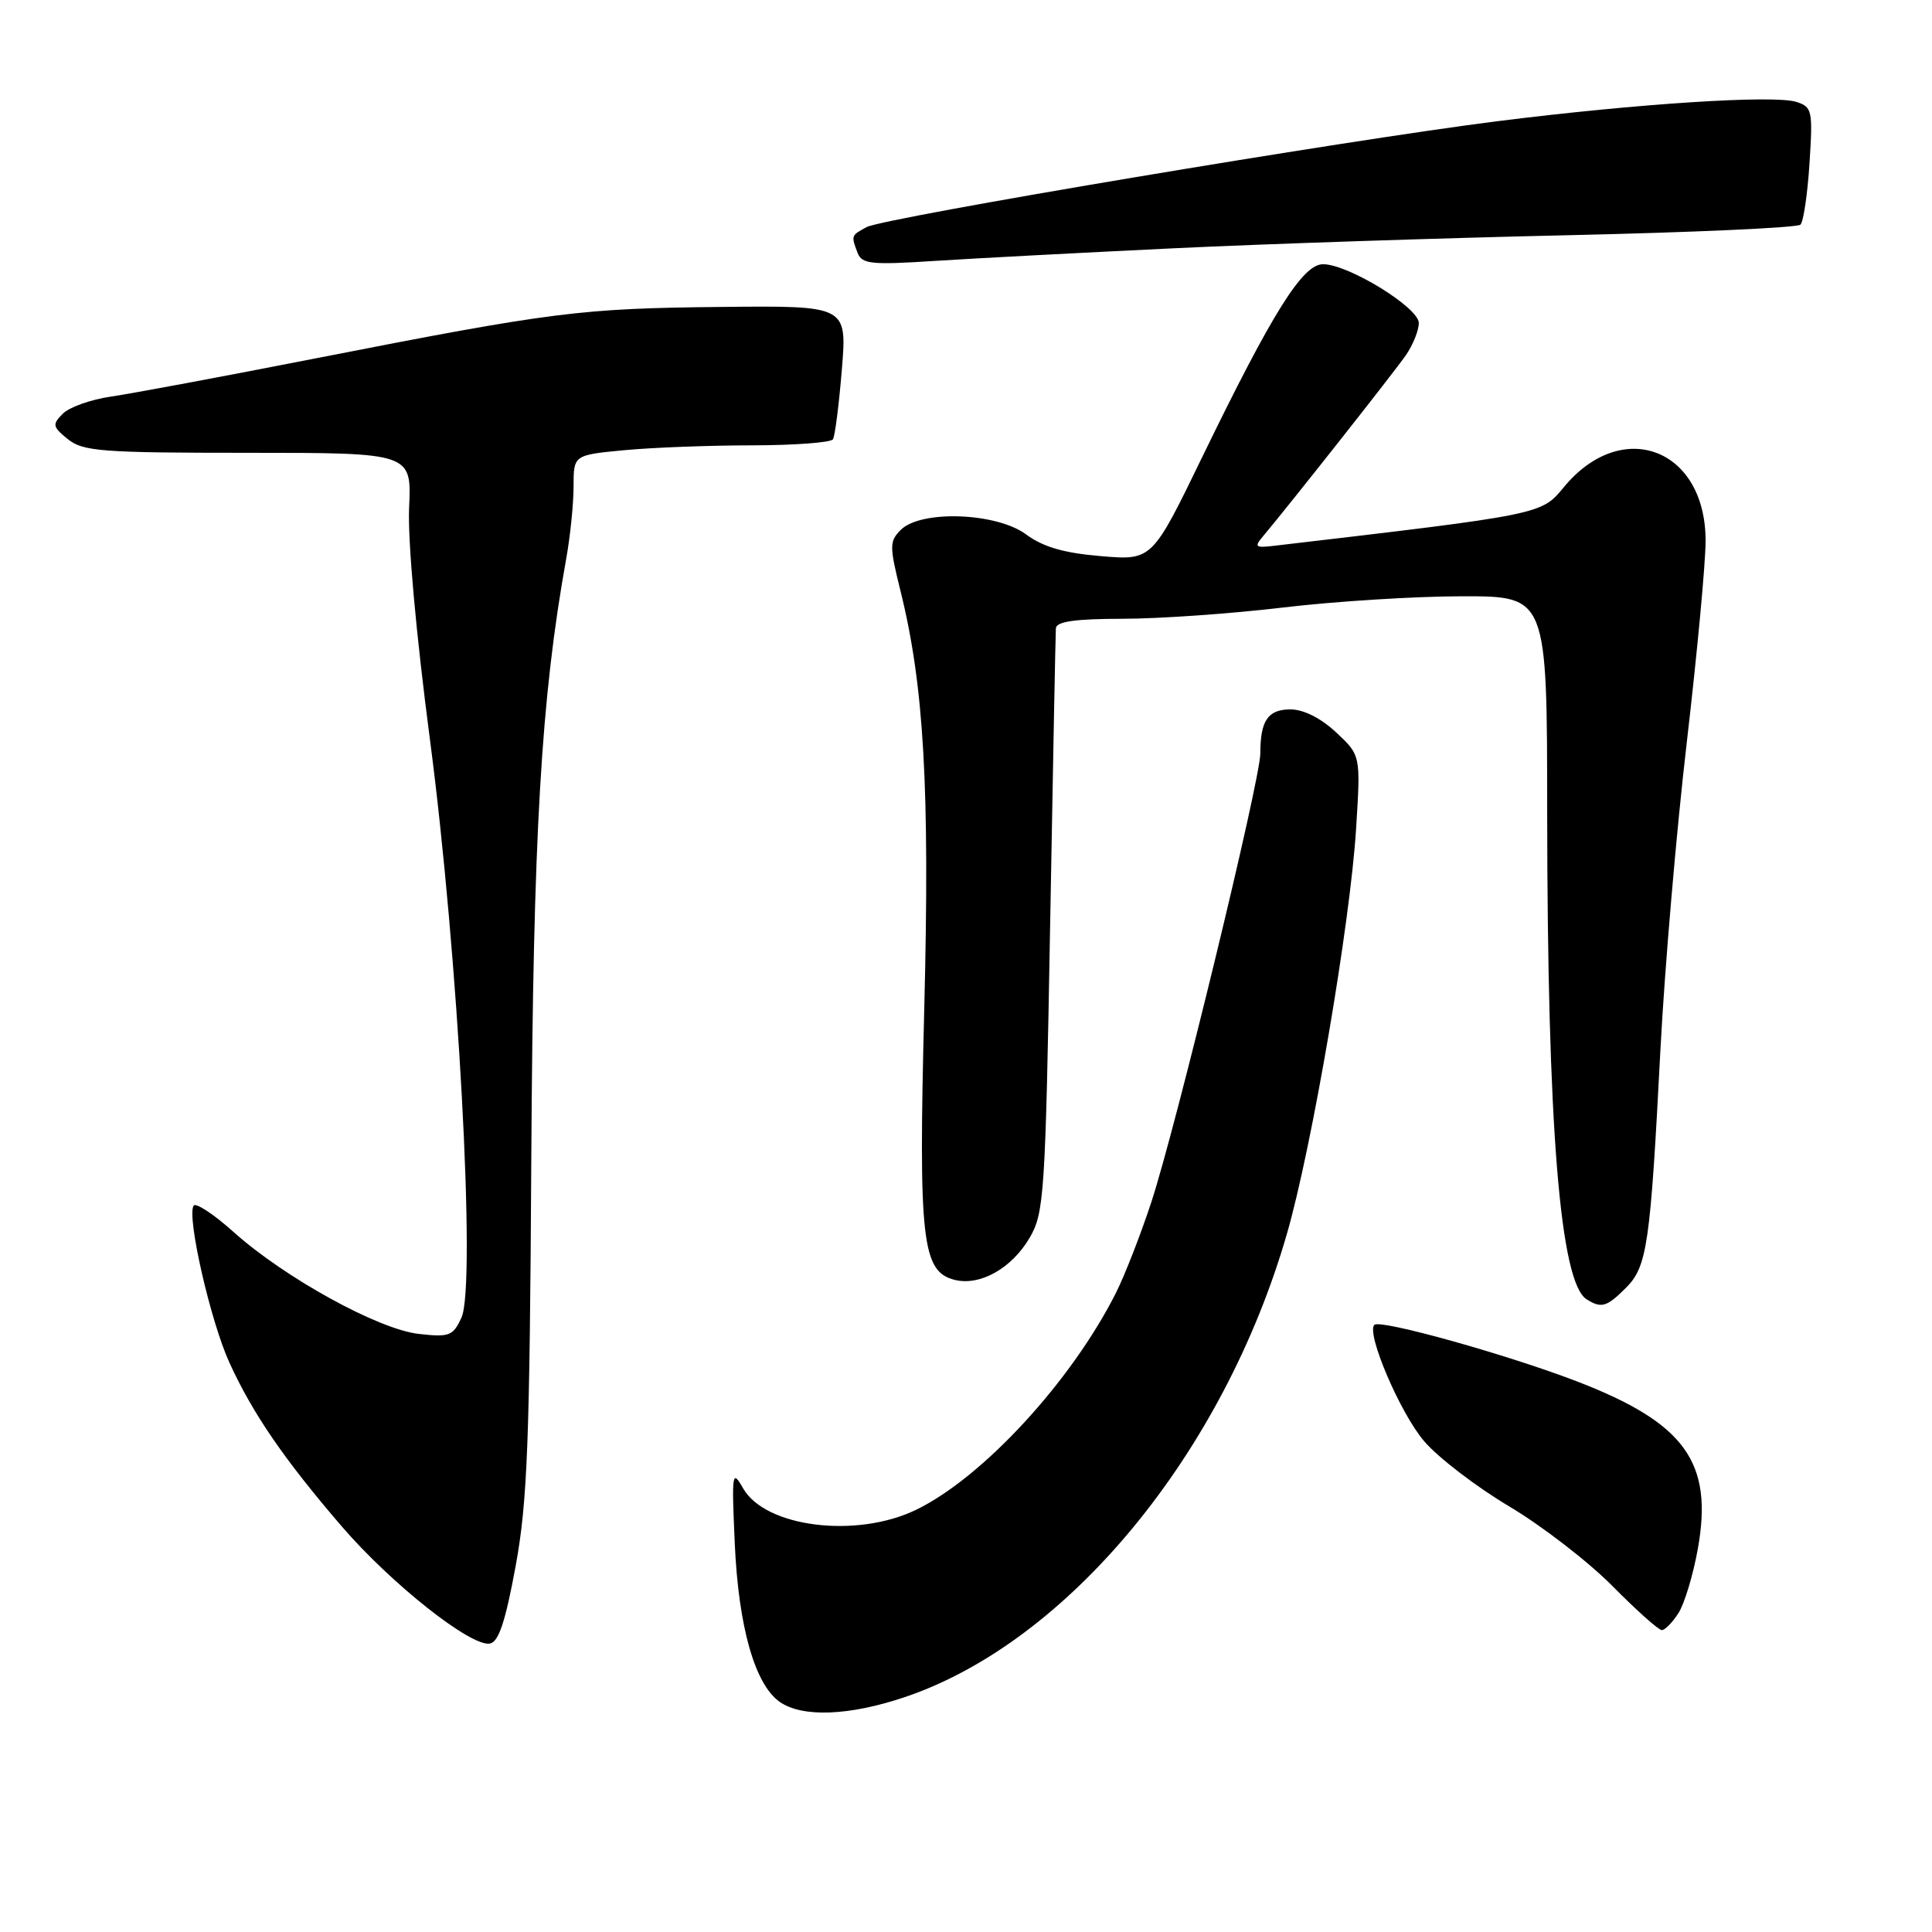 <?xml version="1.0" encoding="UTF-8" standalone="no"?>
<!DOCTYPE svg PUBLIC "-//W3C//DTD SVG 1.1//EN" "http://www.w3.org/Graphics/SVG/1.1/DTD/svg11.dtd" >
<svg xmlns="http://www.w3.org/2000/svg" xmlns:xlink="http://www.w3.org/1999/xlink" version="1.1" viewBox="0 0 256 256">
 <g >
 <path fill="currentColor"
d=" M 119.91 224.87 C 141.53 217.57 162.11 192.62 170.52 163.50 C 173.85 151.98 178.91 122.34 179.69 109.79 C 180.30 100.08 180.30 100.08 177.04 97.04 C 175.03 95.16 172.73 94.00 171.00 94.00 C 168.01 94.00 167.00 95.47 167.00 99.83 C 166.99 103.36 155.82 149.35 152.55 159.31 C 151.14 163.60 149.03 169.00 147.87 171.31 C 141.95 183.05 130.22 195.78 121.38 200.06 C 113.48 203.88 101.43 202.38 98.47 197.22 C 97.01 194.65 96.94 195.07 97.36 204.50 C 97.85 215.56 100.02 223.20 103.32 225.51 C 106.31 227.60 112.54 227.36 119.91 224.87 Z  M 68.33 207.49 C 69.89 198.96 70.19 191.07 70.40 153.50 C 70.65 110.49 71.69 92.57 75.02 74.07 C 75.56 71.08 76.00 66.76 76.00 64.46 C 76.00 60.29 76.00 60.29 82.75 59.65 C 86.46 59.30 94.09 59.01 99.69 59.01 C 105.30 59.00 110.10 58.64 110.37 58.21 C 110.64 57.77 111.17 53.61 111.55 48.96 C 112.24 40.50 112.24 40.50 95.64 40.67 C 76.91 40.86 73.41 41.30 42.00 47.45 C 29.62 49.88 17.34 52.17 14.70 52.55 C 12.06 52.93 9.19 53.95 8.33 54.81 C 6.90 56.24 6.96 56.55 8.99 58.19 C 10.99 59.81 13.48 60.00 32.88 60.00 C 54.54 60.00 54.54 60.00 54.21 67.25 C 54.01 71.56 55.13 84.01 56.97 98.00 C 60.71 126.43 63.11 170.28 61.15 174.58 C 60.03 177.02 59.55 177.21 55.49 176.75 C 50.13 176.15 37.71 169.31 30.92 163.22 C 28.30 160.87 25.92 159.31 25.65 159.76 C 24.73 161.24 27.90 175.10 30.40 180.56 C 33.49 187.32 37.66 193.39 45.28 202.25 C 51.86 209.89 62.43 218.25 64.92 217.78 C 66.08 217.56 66.98 214.84 68.33 207.49 Z  M 222.40 213.75 C 223.20 212.51 224.36 208.66 224.98 205.18 C 227.02 193.76 223.27 188.57 209.03 183.07 C 199.79 179.51 182.88 174.78 182.11 175.55 C 181.00 176.66 185.54 187.27 188.71 190.97 C 190.56 193.14 195.63 197.02 199.97 199.60 C 204.31 202.18 210.46 206.93 213.65 210.15 C 216.83 213.37 219.78 216.00 220.20 216.00 C 220.61 216.00 221.61 214.99 222.40 213.75 Z  M 215.43 170.66 C 218.27 167.83 218.68 164.95 220.02 139.00 C 220.58 128.28 222.15 109.94 223.52 98.26 C 224.88 86.58 226.00 74.61 226.00 71.65 C 226.00 59.41 214.91 55.22 207.21 64.56 C 204.22 68.19 204.40 68.15 168.75 72.33 C 166.34 72.61 166.17 72.46 167.34 71.08 C 170.75 67.03 184.80 49.23 186.31 47.03 C 187.24 45.67 188.00 43.76 188.00 42.80 C 188.00 40.76 178.67 35.02 175.32 35.01 C 172.61 35.00 168.65 41.32 159.34 60.48 C 152.66 74.26 152.66 74.26 145.87 73.69 C 140.99 73.28 138.21 72.48 135.96 70.81 C 132.03 67.91 122.02 67.55 119.36 70.21 C 117.85 71.72 117.85 72.36 119.29 78.18 C 122.44 90.79 123.21 104.37 122.47 133.62 C 121.69 164.38 122.16 168.50 126.50 169.59 C 129.86 170.43 134.07 168.06 136.44 164.00 C 138.36 160.71 138.52 158.26 139.15 122.50 C 139.52 101.60 139.86 83.94 139.91 83.25 C 139.97 82.35 142.47 82.00 148.75 81.99 C 153.56 81.99 163.12 81.32 170.00 80.50 C 176.88 79.68 187.56 79.01 193.75 79.01 C 205.00 79.00 205.00 79.00 205.01 107.75 C 205.04 149.32 206.71 169.93 210.23 172.16 C 212.18 173.40 212.90 173.19 215.43 170.66 Z  M 155.50 32.90 C 167.60 32.32 191.08 31.54 207.67 31.17 C 224.26 30.80 238.16 30.17 238.57 29.77 C 238.97 29.36 239.51 25.70 239.77 21.62 C 240.22 14.63 240.12 14.17 238.02 13.50 C 235.04 12.56 217.03 13.72 198.50 16.05 C 178.42 18.57 117.15 28.85 114.84 30.09 C 112.77 31.20 112.76 31.21 113.64 33.52 C 114.21 34.99 115.47 35.12 123.89 34.57 C 129.18 34.23 143.40 33.48 155.50 32.90 Z "/>
</g>
</svg>